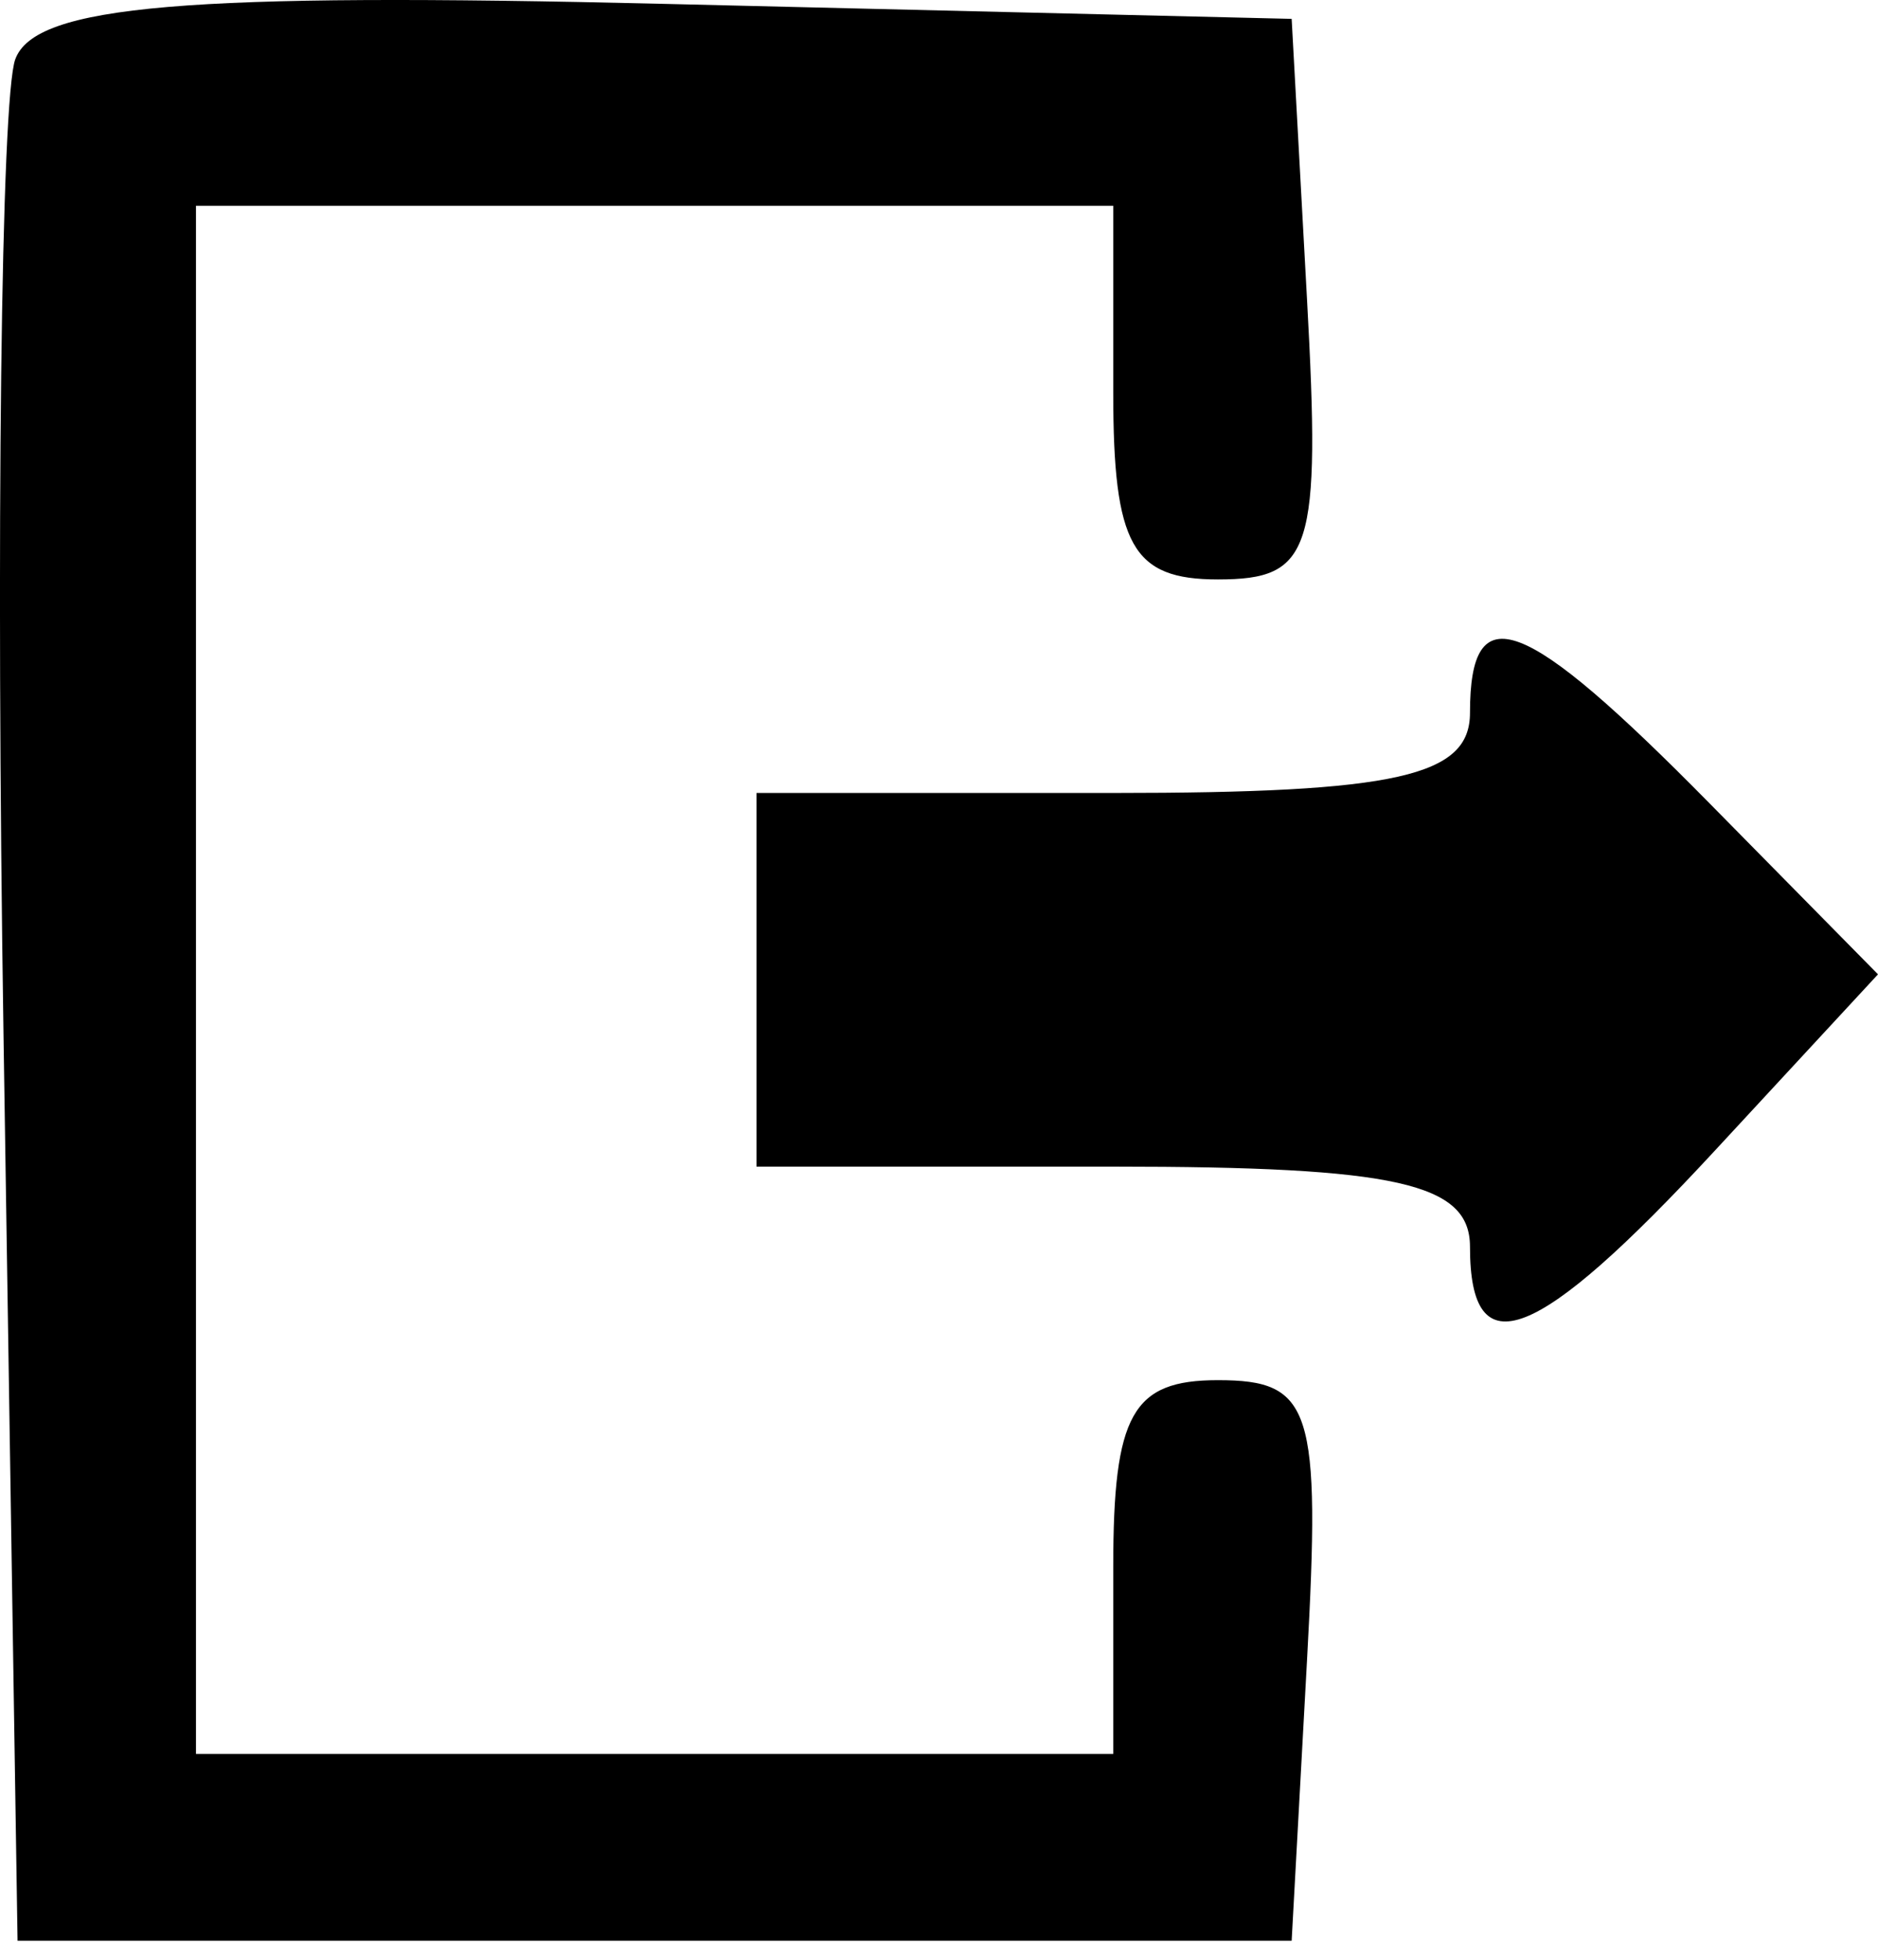 <svg width="23" height="24" viewBox="0 0 23 24" fill="none" xmlns="http://www.w3.org/2000/svg">
<path fill-rule="evenodd" clip-rule="evenodd" d="M0.187 0.726C0.013 1.199 -0.051 6.577 0.043 12.677L0.215 23.767H8.017H15.819L16.007 20.334C16.177 17.245 16.068 16.902 14.915 16.902C13.867 16.902 13.634 17.319 13.634 19.19V21.479H8.017H2.4V11.999V2.52H8.017H13.634V4.808C13.634 6.679 13.867 7.096 14.915 7.096C16.068 7.096 16.177 6.753 16.007 3.664L15.819 0.231L8.16 0.048C2.273 -0.094 0.43 0.063 0.187 0.726ZM18.003 8.73C18.003 9.508 17.102 9.711 13.634 9.711H9.265V11.999V14.287H13.634C17.102 14.287 18.003 14.49 18.003 15.268C18.003 16.772 18.818 16.452 21.003 14.09L23 11.932L20.94 9.841C18.654 7.52 18.003 7.274 18.003 8.73Z" fill="black"/>
</svg>
